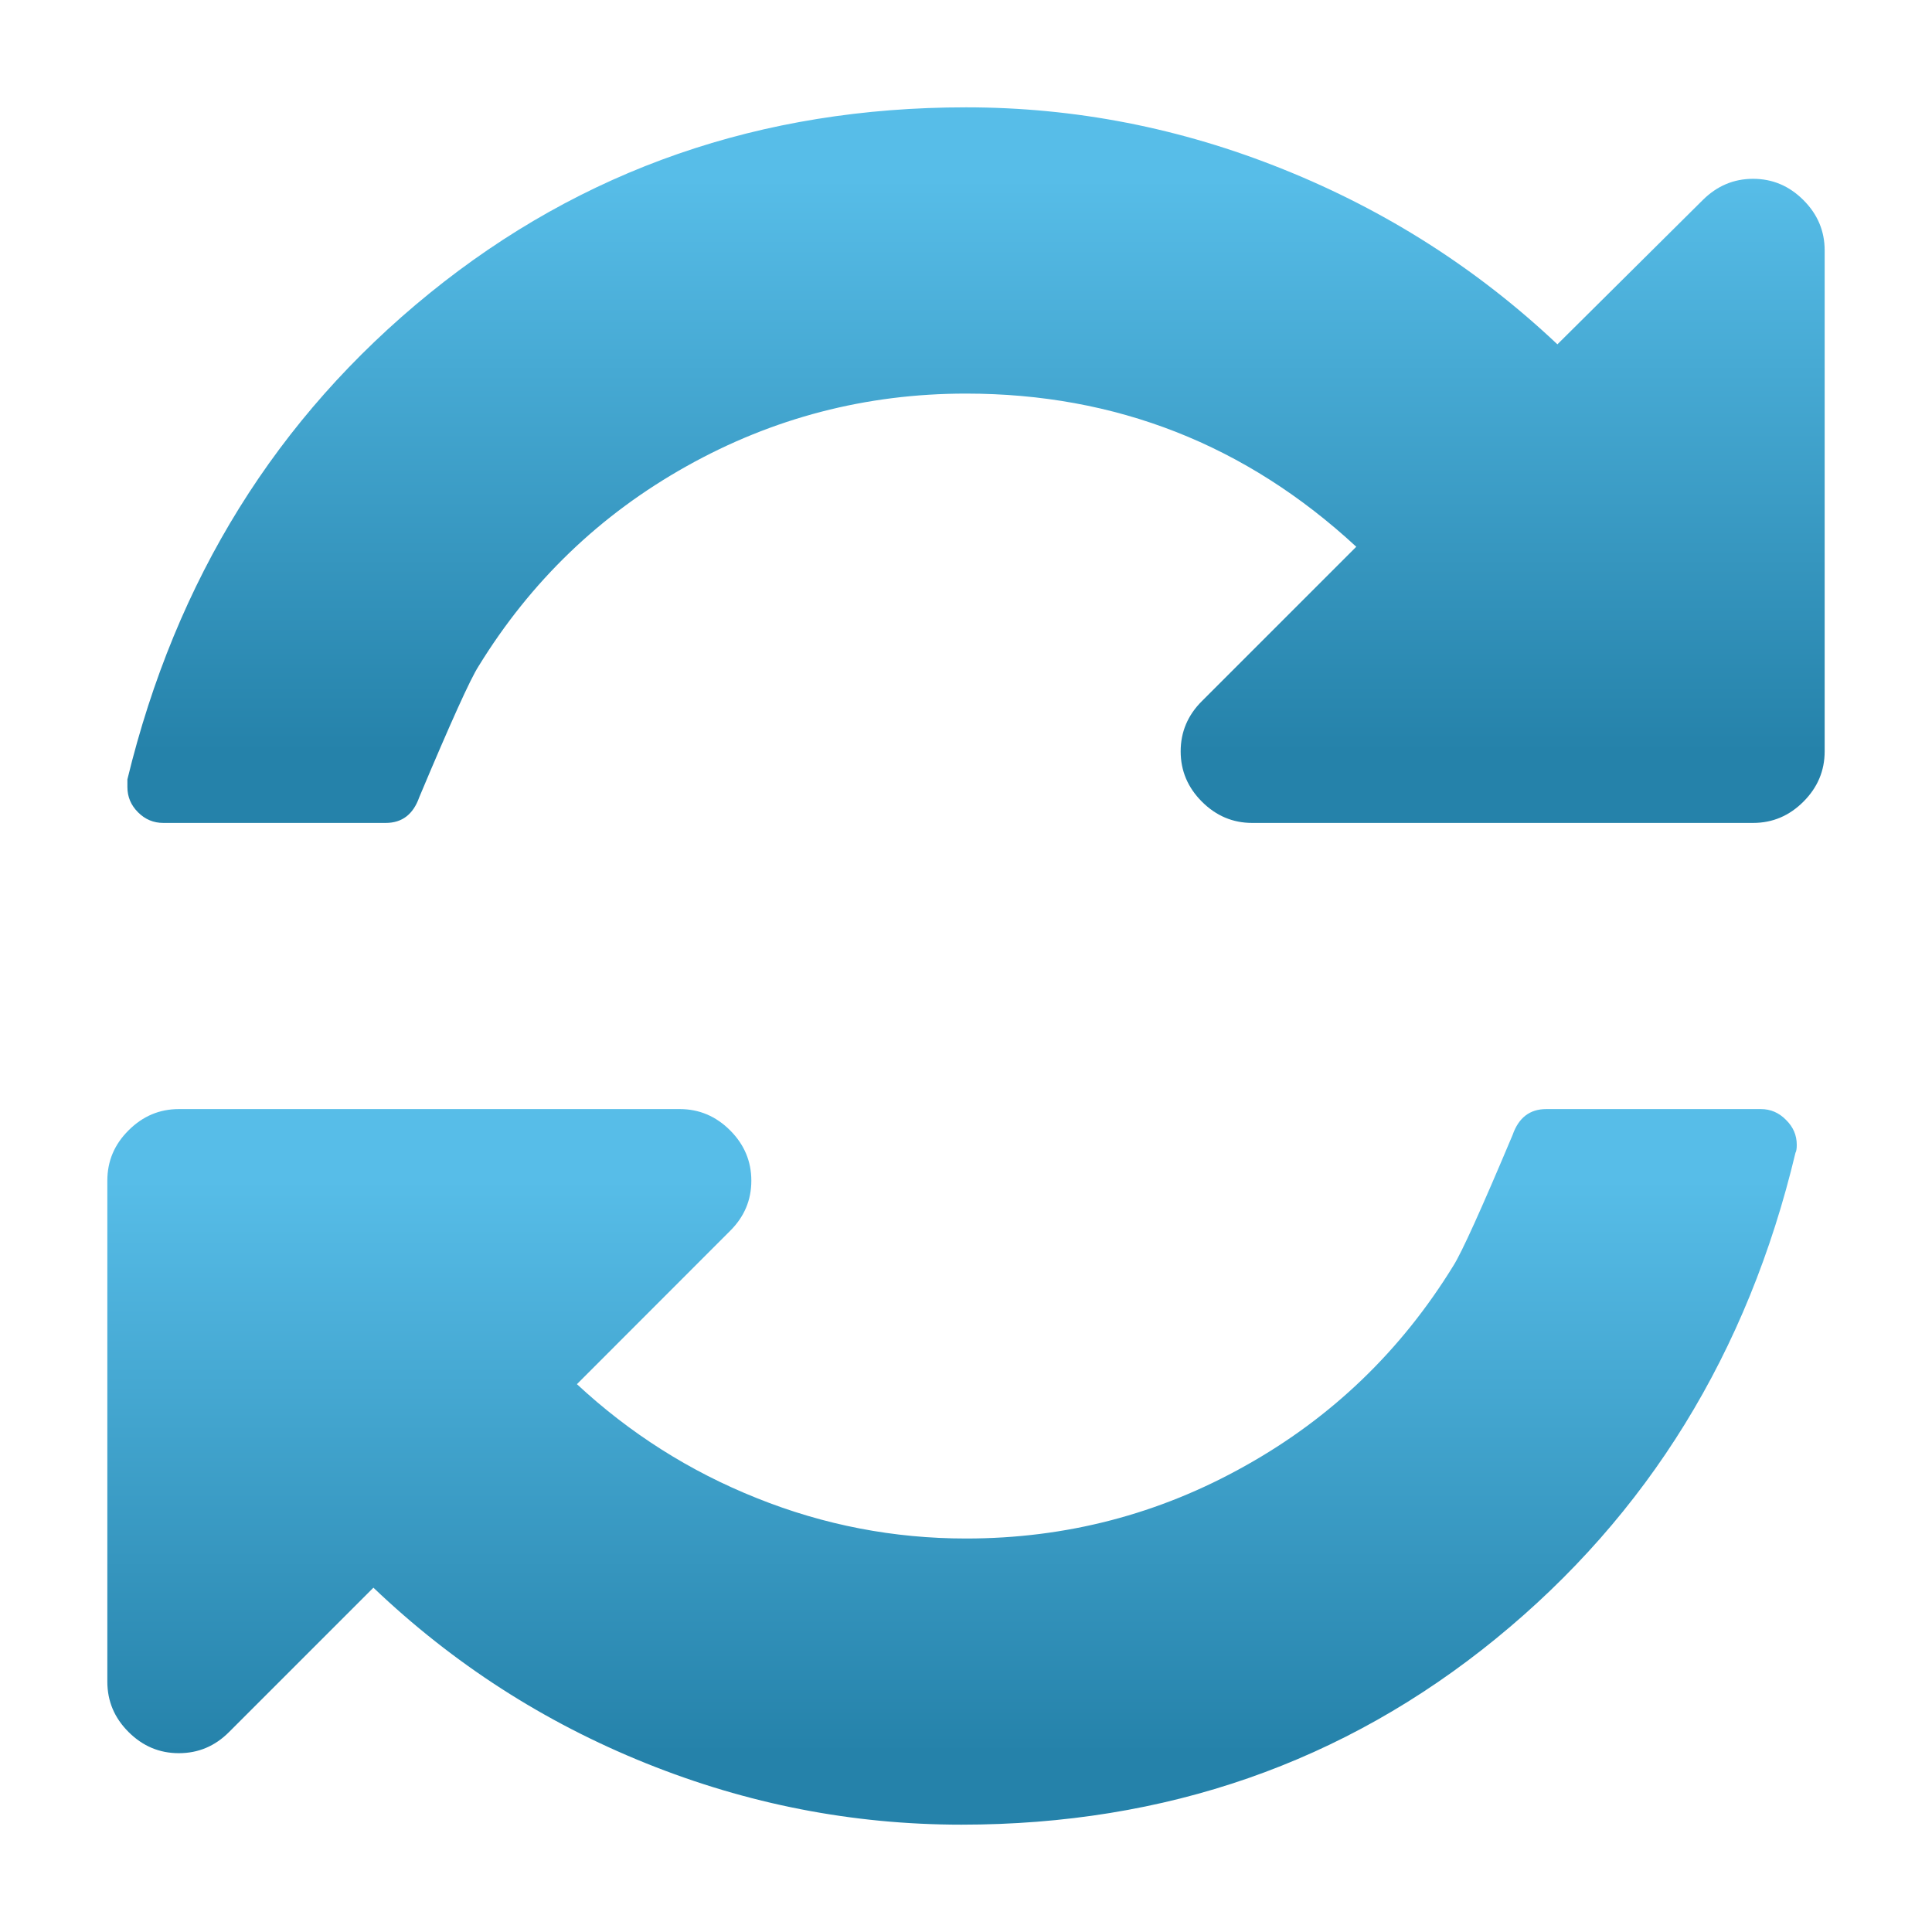 <?xml version="1.0" encoding="utf-8"?>
<!-- Generator: Adobe Illustrator 16.0.0, SVG Export Plug-In . SVG Version: 6.00 Build 0)  -->
<!DOCTYPE svg PUBLIC "-//W3C//DTD SVG 1.1//EN" "http://www.w3.org/Graphics/SVG/1.1/DTD/svg11.dtd">
<svg version="1.1" id="Layer_1" xmlns:x="http://ns.adobe.com/Extensibility/1.0/" xmlns:i="http://ns.adobe.com/AdobeIllustrator/10.0/" xmlns:graph="http://ns.adobe.com/Graphs/1.0/"
	 xmlns="http://www.w3.org/2000/svg" xmlns:xlink="http://www.w3.org/1999/xlink" x="0px" y="0px" width="18px" height="18px"
	 viewBox="0 0 18 18" enable-background="new 0 0 18 18" xml:space="preserve">
<g>
	<linearGradient id="SVGID_1_" gradientUnits="userSpaceOnUse" x1="9.094" y1="7.667" x2="9.094" y2="1">
		<stop  offset="0.1" style="stop-color:#2582AA"/>
		<stop  offset="0.9" style="stop-color:#57BDE8"/>
	</linearGradient>
	<path fill="url(#SVGID_1_)" d="M16.802,1.864c-0.132-0.132-0.288-0.198-0.469-0.198s-0.336,0.066-0.469,0.198l-1.354,1.344
		c-0.743-0.701-1.594-1.245-2.552-1.63C11,1.192,10.015,1,9,1C7.09,1,5.424,1.578,4,2.734C2.576,3.891,1.639,5.399,1.187,7.261
		v0.072c0,0.091,0.033,0.169,0.099,0.235C1.352,7.634,1.43,7.667,1.521,7.667h2.073c0.152,0,0.256-0.08,0.312-0.239
		c0.292-0.695,0.476-1.102,0.552-1.22C4.944,5.417,5.59,4.795,6.396,4.344C7.201,3.893,8.069,3.667,9,3.667
		c1.396,0,2.608,0.476,3.636,1.427l-1.438,1.438C11.066,6.663,11,6.82,11,7c0,0.181,0.066,0.337,0.198,0.469
		s0.288,0.198,0.468,0.198h4.667c0.181,0,0.337-0.066,0.469-0.198S17,7.181,17,7V2.333C17,2.152,16.934,1.996,16.802,1.864z"/>
	<linearGradient id="SVGID_2_" gradientUnits="userSpaceOnUse" x1="8.871" y1="17" x2="8.871" y2="10.333">
		<stop  offset="0.1" style="stop-color:#2582AA"/>
		<stop  offset="0.9" style="stop-color:#57BDE8"/>
	</linearGradient>
	<path fill="url(#SVGID_2_)" d="M16.406,10.333h-2c-0.153,0-0.257,0.08-0.313,0.24c-0.292,0.694-0.476,1.1-0.552,1.219
		c-0.486,0.791-1.133,1.414-1.938,1.864C10.799,14.108,9.931,14.334,9,14.334c-0.673,0-1.323-0.125-1.948-0.376
		c-0.625-0.249-1.184-0.604-1.677-1.062l1.427-1.428C6.934,11.337,7,11.182,7,11c0-0.181-0.066-0.337-0.198-0.469
		s-0.289-0.198-0.469-0.198H1.667c-0.181,0-0.337,0.066-0.469,0.198C1.065,10.663,1,10.819,1,11v4.667
		c0,0.181,0.065,0.337,0.197,0.469c0.133,0.133,0.289,0.198,0.469,0.198c0.181,0,0.337-0.065,0.469-0.198l1.344-1.344
		c0.743,0.709,1.589,1.253,2.537,1.635S7.944,17,8.958,17c1.903,0,3.563-0.578,4.979-1.733c1.417-1.156,2.347-2.666,2.791-4.527
		c0.008-0.014,0.012-0.038,0.012-0.073c0-0.091-0.033-0.167-0.1-0.233C16.575,10.367,16.496,10.333,16.406,10.333z"/>
</g>
</svg>
